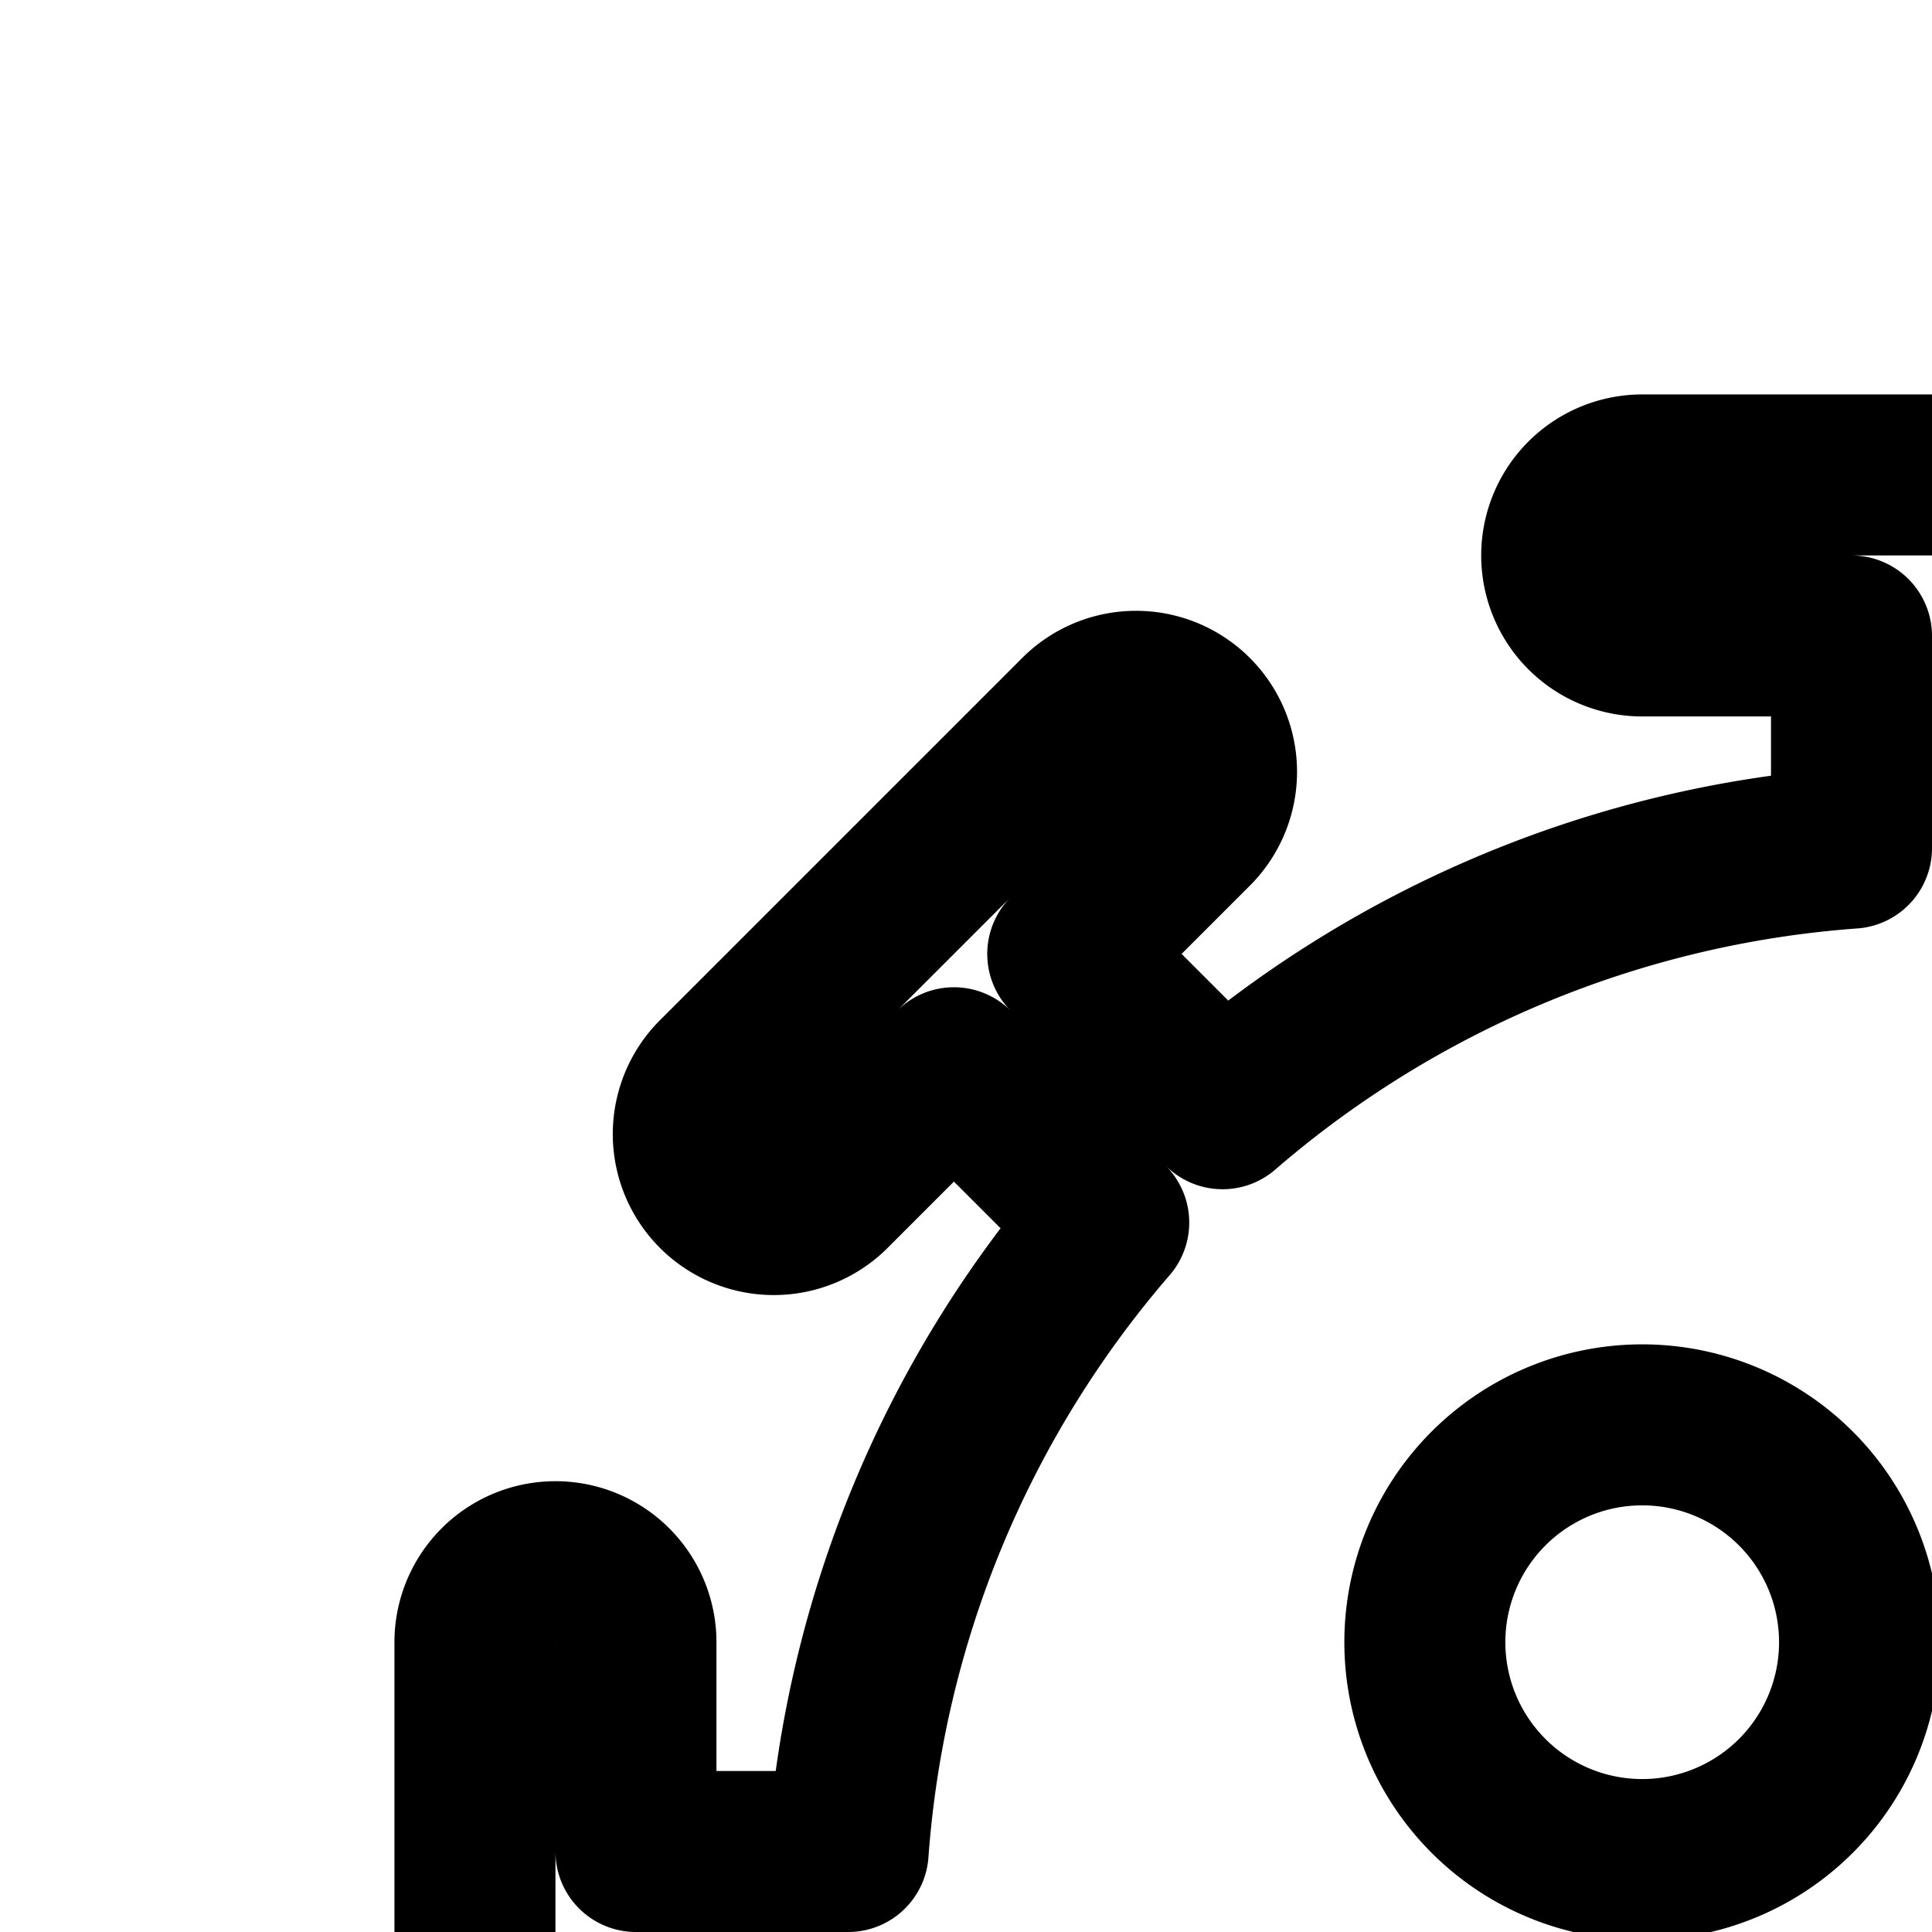<svg
  xmlns="http://www.w3.org/2000/svg"
  width="24"
  height="24"
  viewBox="0 0 24 24"
  fill="none"
  stroke="currentColor"
  stroke-width="2"
  stroke-linecap="round"
  stroke-linejoin="round"
>
  <path
    fill-rule="evenodd"
    d="M19.4 6.9a1 1 0 0 1 1-1h7.2a1 1 0 1 1 0 2H25v2.636c2.976.218 5.684 1.4 7.813 3.237l1.923-1.923-1.543-1.543a1 1 0 0 1 1.414-1.414l4.5 4.5a1 1 0 0 1-1.414 1.414l-1.543-1.543-1.923 1.923A13.44 13.44 0 0 1 37.463 23H40.1v-2.6a1 1 0 1 1 2 0v7.2a1 1 0 1 1-2 0V25h-2.637a13.44 13.44 0 0 1-3.236 7.813l1.923 1.923 1.543-1.543a1 1 0 0 1 1.414 1.414l-4.5 4.5a1 1 0 0 1-1.414-1.414l1.543-1.543-1.923-1.923A13.44 13.44 0 0 1 25 37.463V40.1h2.6a1 1 0 1 1 0 2h-7.2a1 1 0 1 1 0-2H23v-2.637a13.44 13.44 0 0 1-7.813-3.236l-1.923 1.923 1.543 1.543a1 1 0 0 1-1.414 1.414l-4.5-4.5a1 1 0 1 1 1.414-1.414l1.543 1.543 1.923-1.923A13.44 13.44 0 0 1 10.536 25H7.9v2.6a1 1 0 1 1-2 0v-7.2a1 1 0 1 1 2 0V23h2.636a13.44 13.44 0 0 1 3.237-7.813l-1.923-1.923-1.543 1.543a1 1 0 0 1-1.414-1.414l4.5-4.5a1 1 0 1 1 1.414 1.414l-1.543 1.543 1.923 1.923A13.44 13.44 0 0 1 23 10.536V7.9h-2.6a1 1 0 0 1-1-1m11.35 18a1.35 1.35 0 1 0 0-2.7 1.35 1.35 0 0 0 0 2.7m-4.95 5.85a1.35 1.35 0 1 1-2.7 0 1.35 1.35 0 0 1 2.7 0m-5.4-7.65a2.7 2.7 0 1 0 0-5.4 2.7 2.7 0 0 0 0 5.4"
    clip-rule="evenodd"
  />
</svg>
